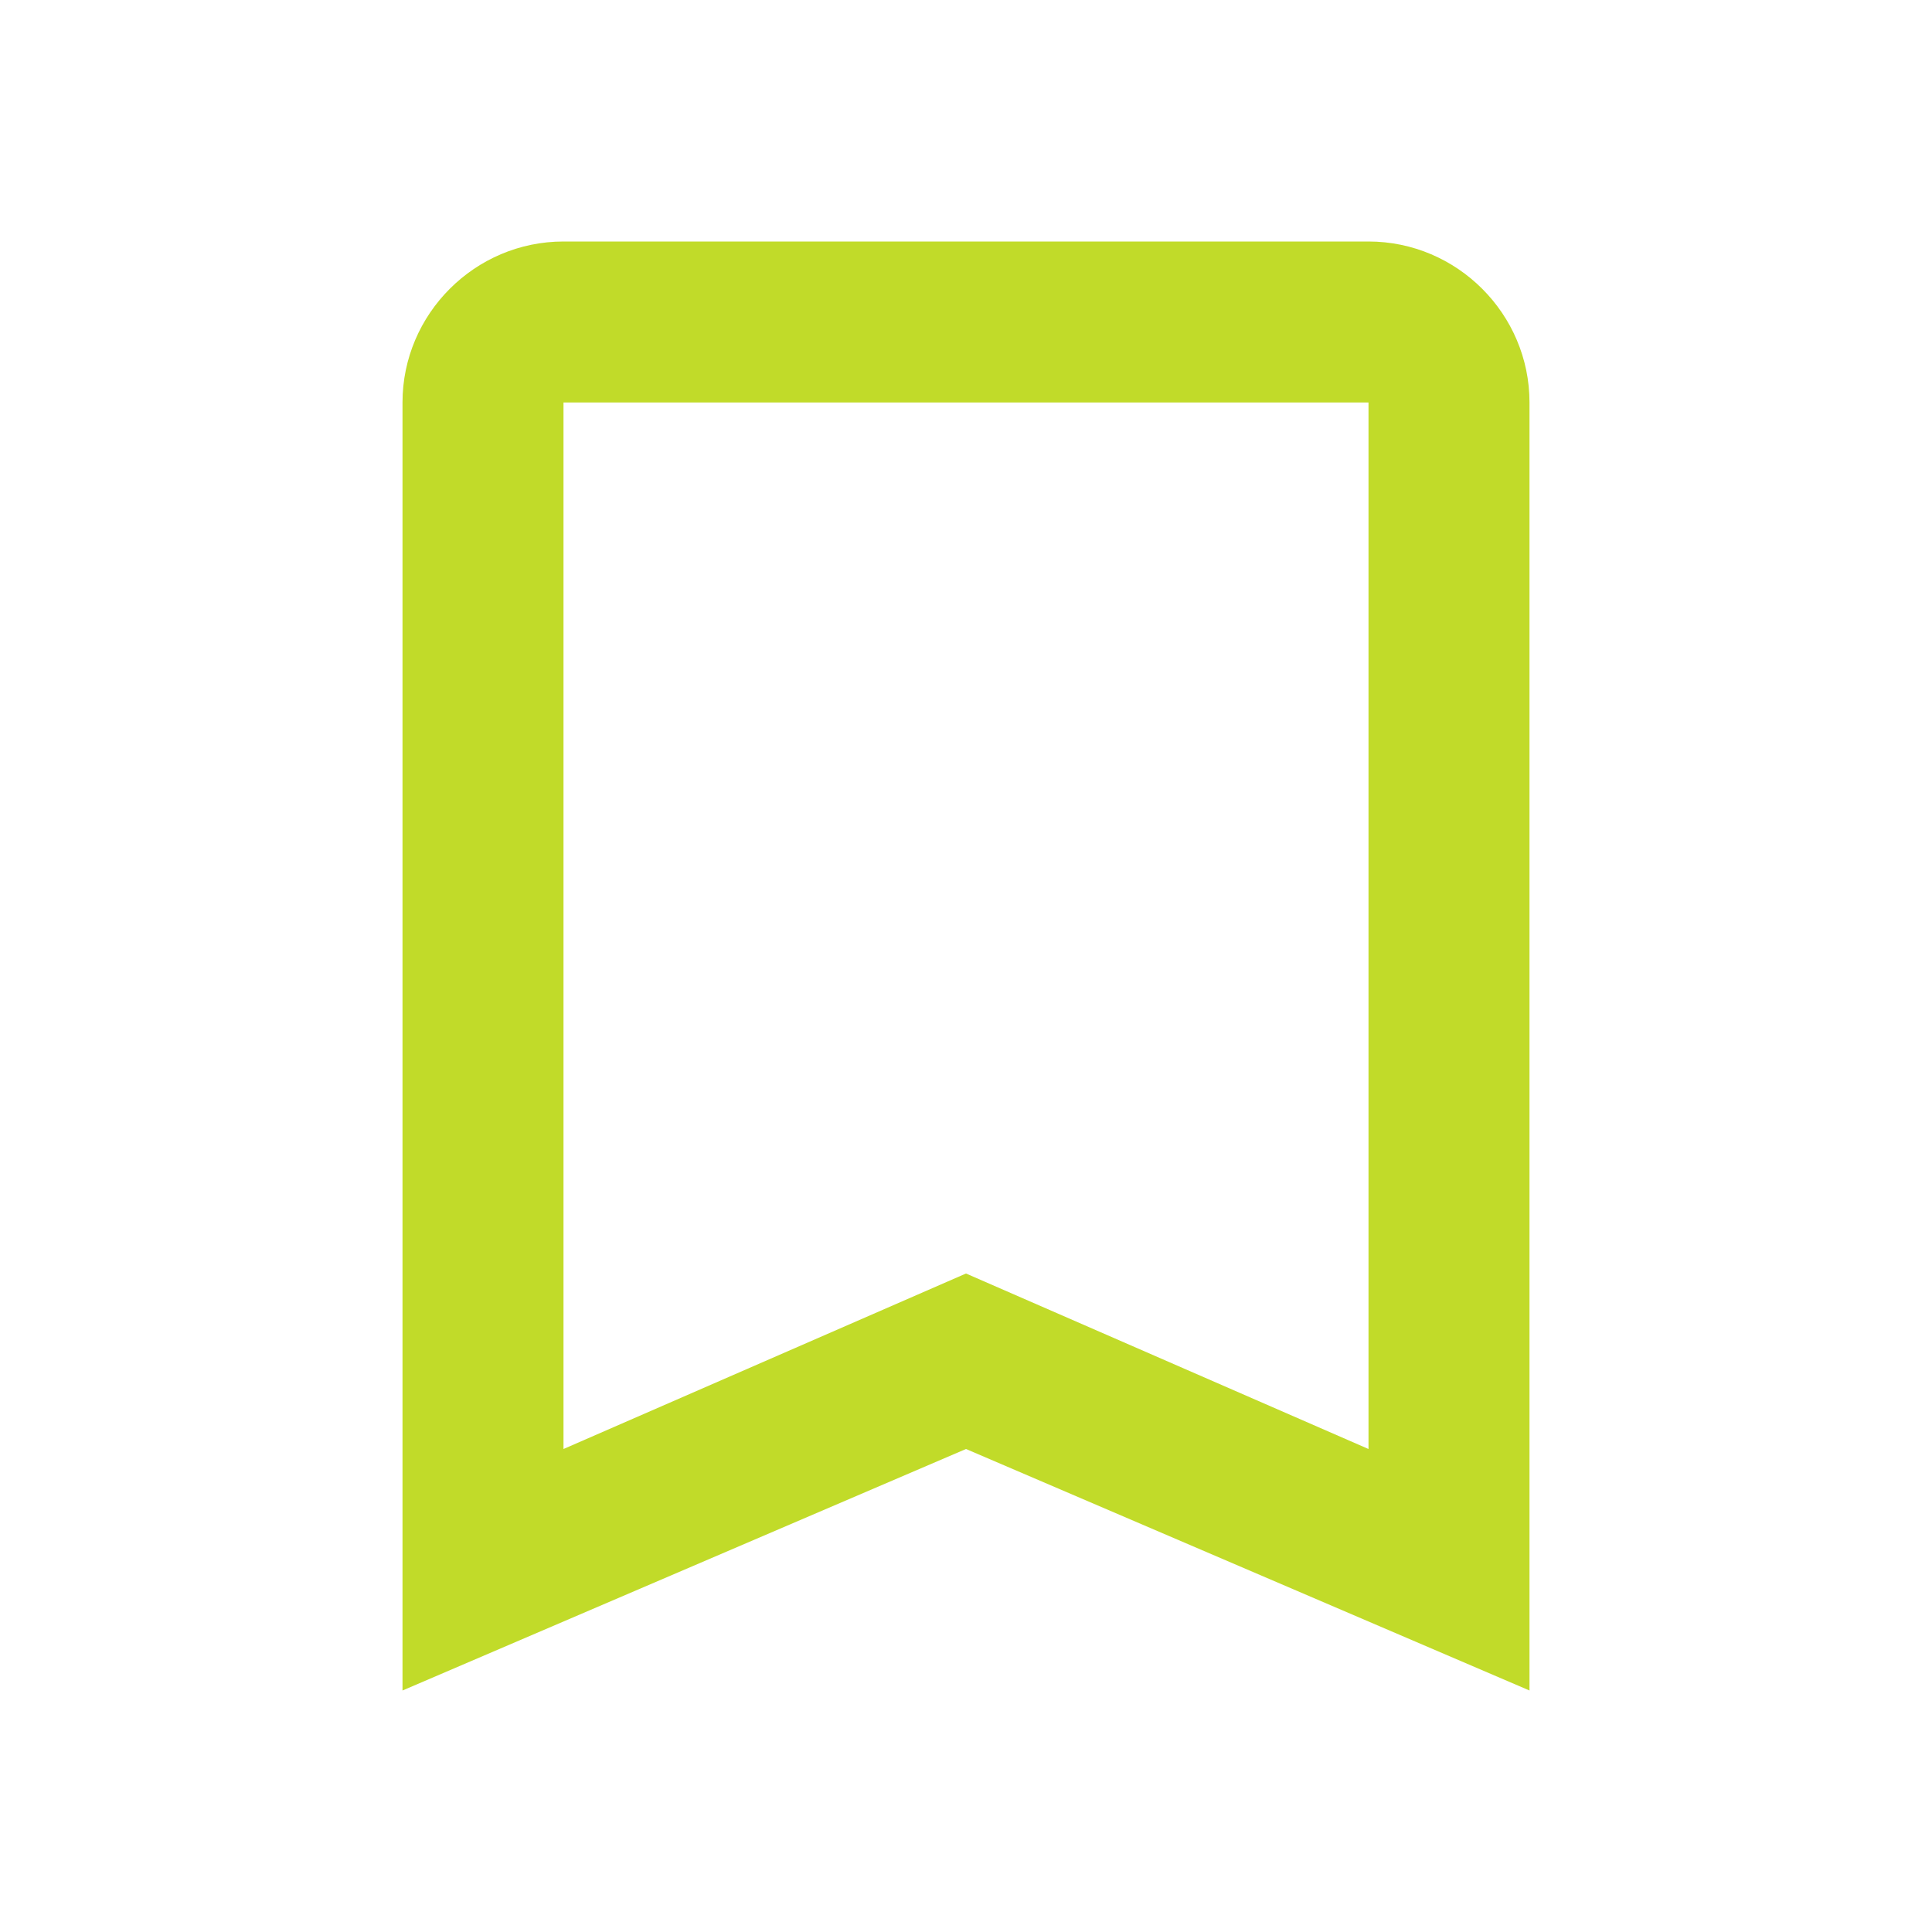 <svg width="60" height="60" viewBox="0 0 60 60" fill="none" xmlns="http://www.w3.org/2000/svg">
<g clip-path="url(#clip0_326_163)">
<path d="M42.5 7.5H17.5C14.75 7.5 12.5 9.75 12.5 12.5V52.5L30 45L47.5 52.5V12.5C47.5 9.75 45.25 7.5 42.5 7.5ZM42.5 45L30 39.55L17.5 45V12.5H42.5V45Z" fill="#C1DB29"/>
</g>
<defs>
<clipPath id="clip0_326_163">
<rect width="60" height="60" fill="white"/>
</clipPath>
</defs>
</svg>
